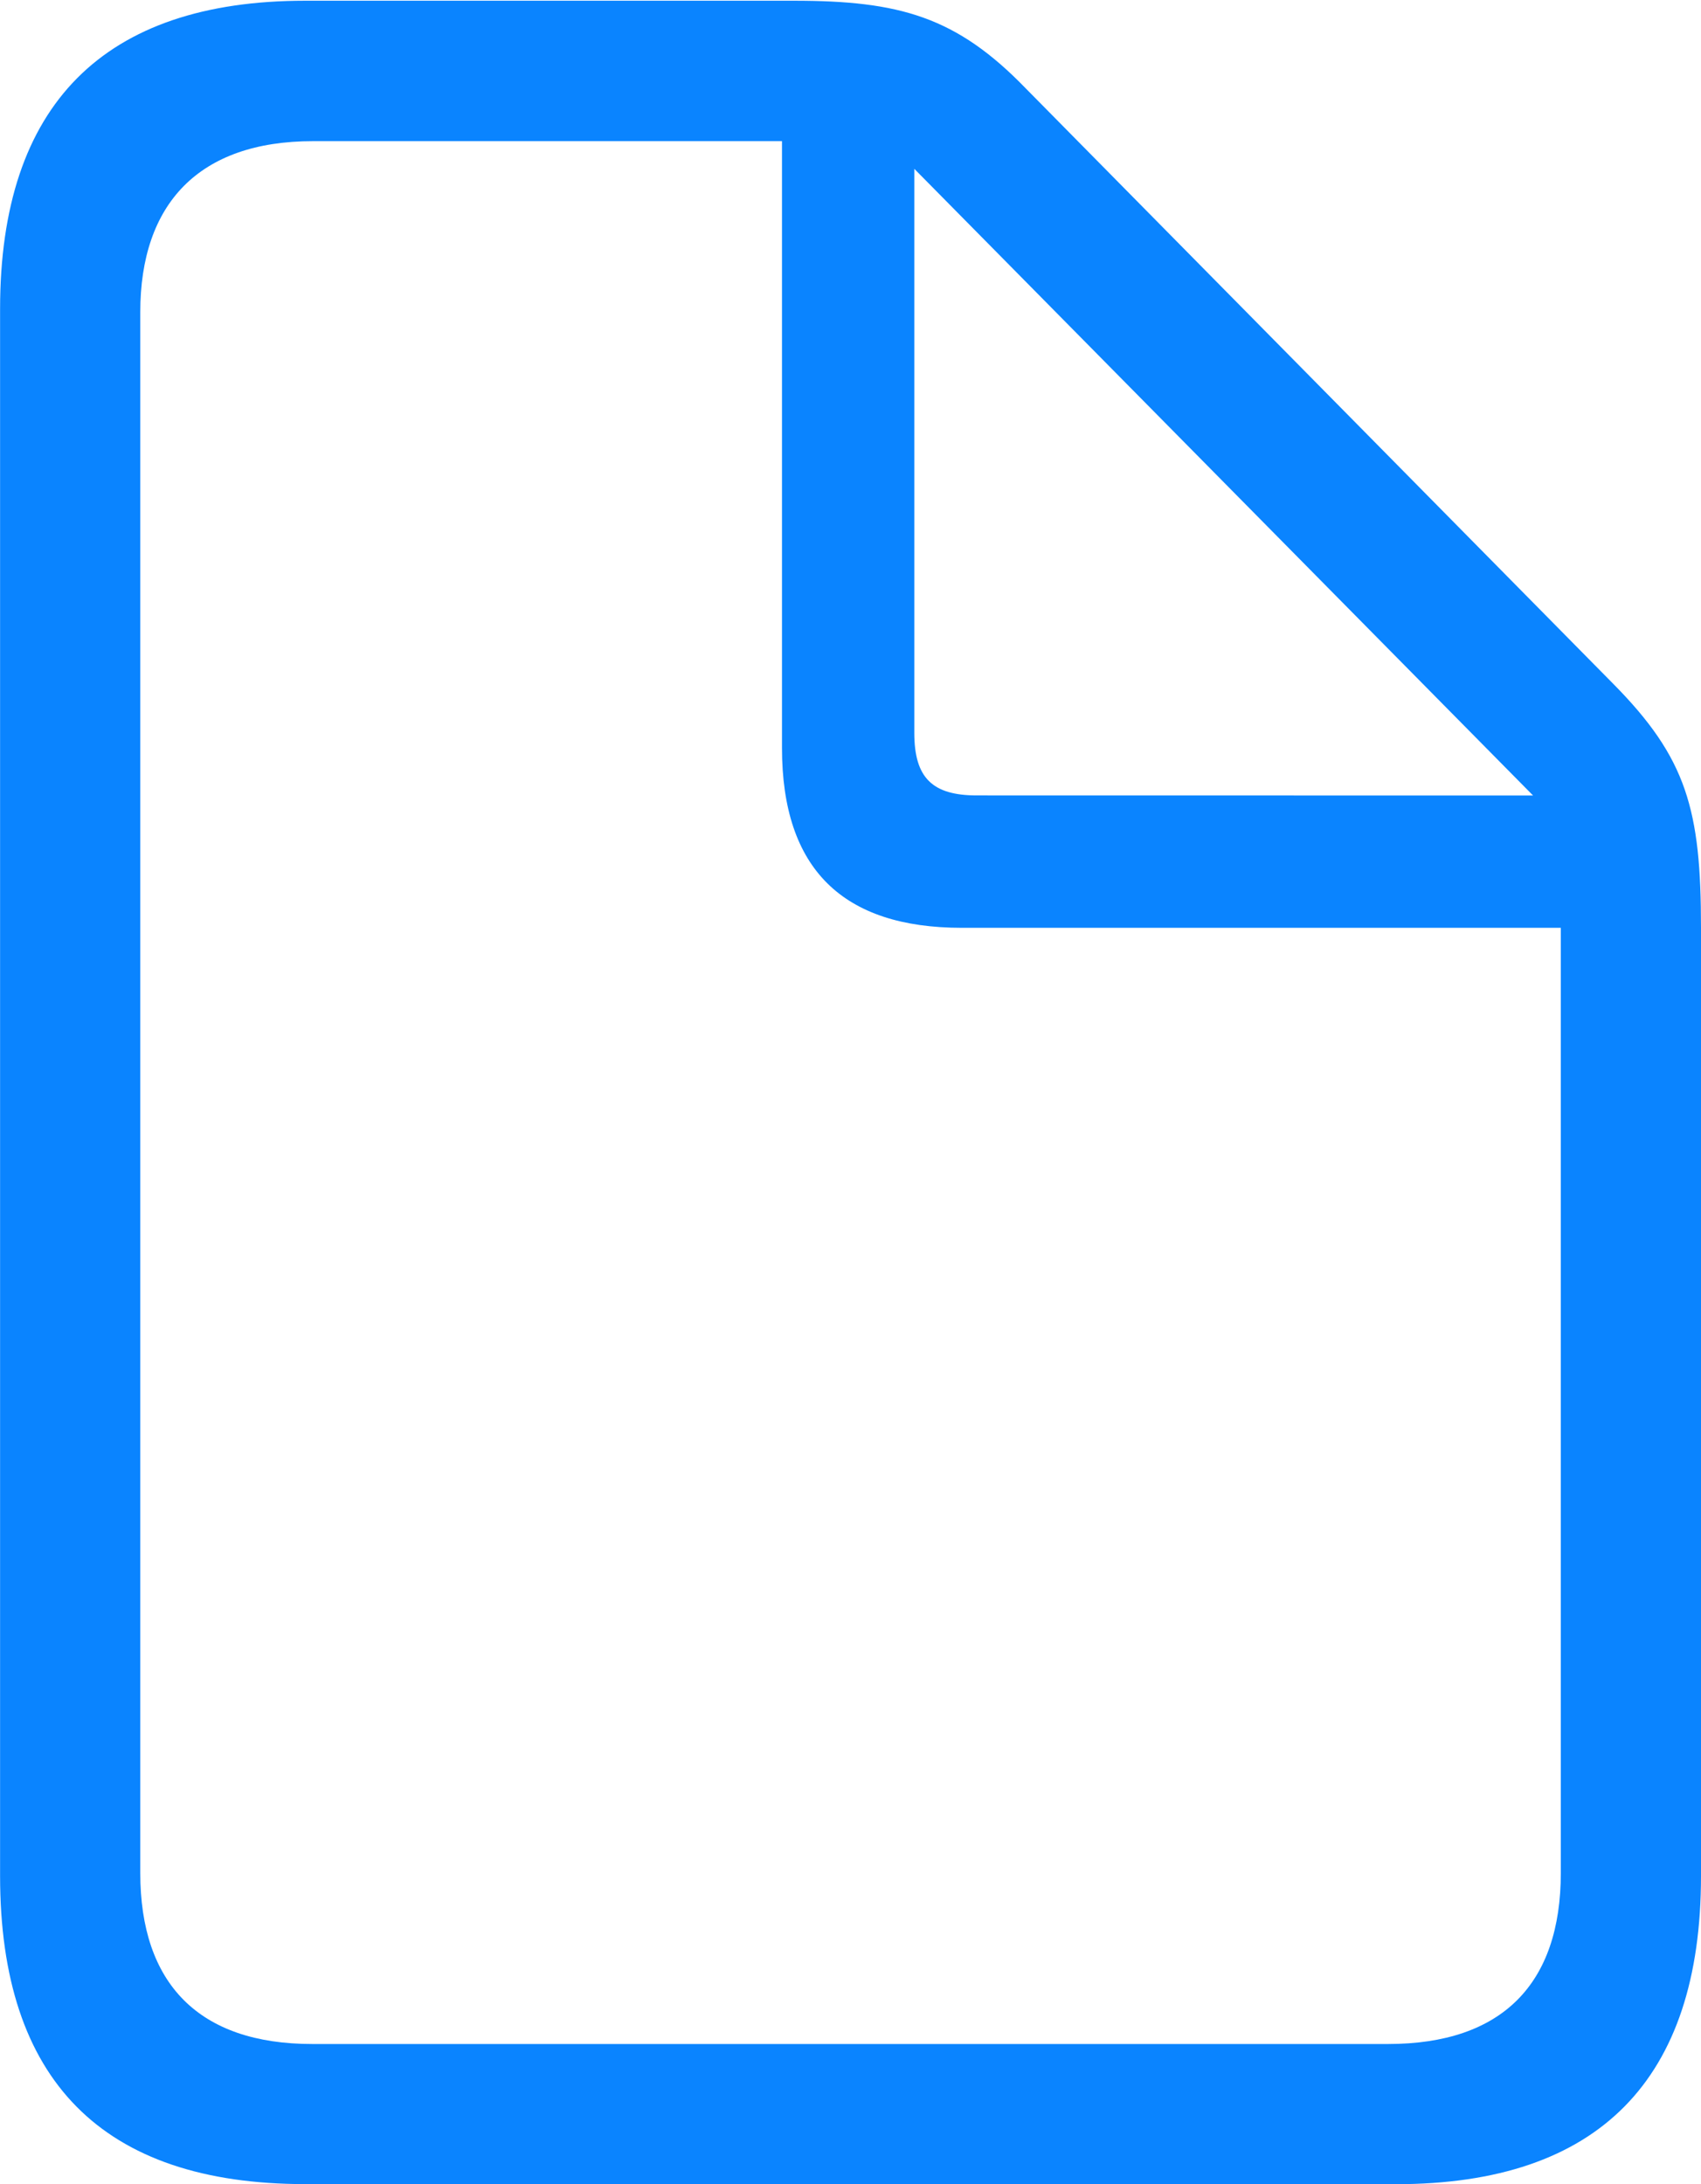 <svg height="26.924" width="20.967" xmlns="http://www.w3.org/2000/svg"><path d="m0 0h20.967v26.924h-20.967z" opacity="0"/><path d="m3.76 26.924h13.447c2.5 0 3.76-1.289 3.76-3.799v-11.69c0-1.455-.176-2.09-1.084-3.008l-7.236-7.334c-.859-.889-1.562-1.084-2.861-1.084h-6.025c-2.48 0-3.76 1.279-3.76 3.799v19.316c0 2.519 1.26 3.799 3.76 3.799zm.088-1.728c-1.396 0-2.119-.742-2.119-2.109v-19.238c0-1.338.723-2.109 2.129-2.109h5.781v7.48c0 1.494.752 2.217 2.217 2.217h7.383v11.65c0 1.367-.723 2.109-2.129 2.109zm8.193-15.391c-.547 0-.771-.215-.771-.771v-6.953l7.627 7.725z" fill="#0a84ff"/></svg>